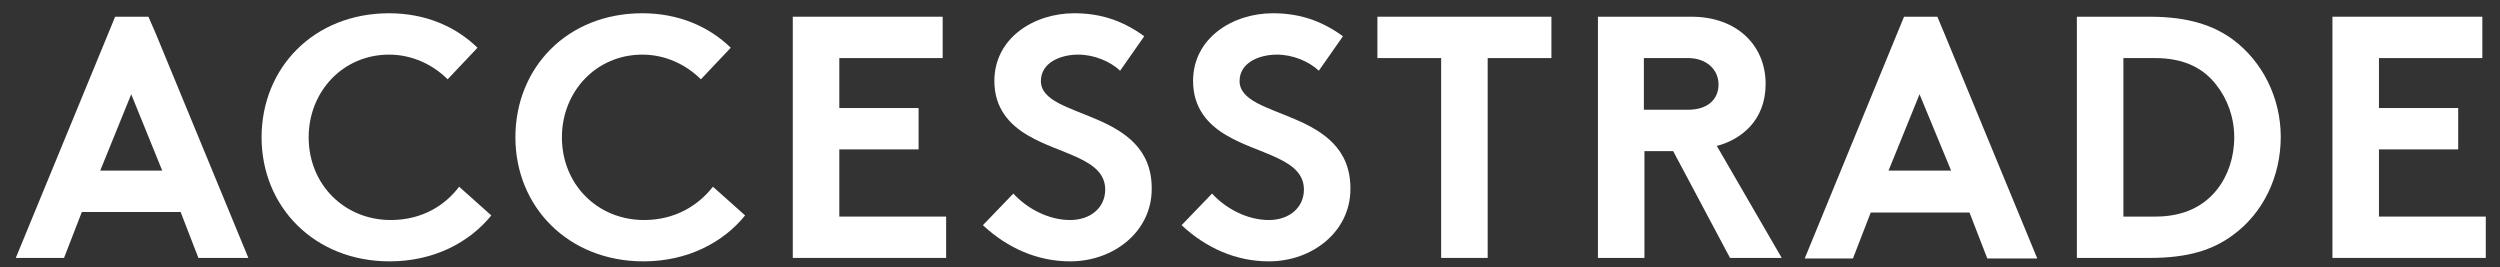 <svg width="131" height="14" viewBox="0 0 131 14" fill="none" xmlns="http://www.w3.org/2000/svg">
<rect x="0" y="0" width="131" height="14" fill="#333333" stroke="none"/>
<path d="M20.477 11.529C18.04 11.529 16.174 9.663 16.174 7.195C16.174 4.788 17.98 2.862 20.387 2.862C21.621 2.862 22.704 3.404 23.457 4.156L25.021 2.501C23.878 1.387 22.283 0.695 20.387 0.695C16.445 0.695 13.707 3.554 13.707 7.195C13.707 10.836 16.475 13.695 20.417 13.695C22.734 13.695 24.6 12.702 25.744 11.288L24.058 9.783C23.336 10.746 22.133 11.529 20.477 11.529Z" fill="white"/>
<path d="M33.747 11.529C31.31 11.529 29.444 9.663 29.444 7.195C29.444 4.788 31.25 2.862 33.657 2.862C34.891 2.862 35.974 3.404 36.727 4.156L38.291 2.501C37.148 1.387 35.553 0.695 33.657 0.695C29.715 0.695 27.007 3.554 27.007 7.195C27.007 10.836 29.775 13.695 33.717 13.695C36.034 13.695 37.9 12.702 39.044 11.288L37.358 9.783C36.606 10.746 35.402 11.529 33.747 11.529Z" fill="white"/>
<path d="M43.98 7.828H48.133V5.661H43.98V3.043H49.396V0.876H41.542V13.515H49.577V11.349H43.98V7.828Z" fill="white"/>
<path d="M54.542 4.246C54.542 3.283 55.566 2.862 56.498 2.862C57.341 2.862 58.184 3.223 58.695 3.705L59.959 1.899C58.755 1.026 57.582 0.695 56.288 0.695C54.181 0.695 52.105 1.989 52.105 4.246C52.105 5.661 52.887 6.533 53.88 7.105C55.566 8.098 57.913 8.309 57.913 9.934C57.913 10.867 57.161 11.529 56.077 11.529C54.934 11.529 53.82 10.927 53.098 10.144L51.503 11.8C52.797 13.003 54.362 13.695 56.077 13.695C58.364 13.695 60.35 12.13 60.35 9.904C60.38 5.661 54.542 6.293 54.542 4.246Z" fill="white"/>
<path d="M64.954 4.246C64.954 3.283 65.978 2.862 66.91 2.862C67.753 2.862 68.596 3.223 69.107 3.705L70.371 1.899C69.167 1.026 67.994 0.695 66.7 0.695C64.593 0.695 62.517 1.989 62.517 4.246C62.517 5.661 63.299 6.533 64.292 7.105C65.978 8.098 68.325 8.309 68.325 9.934C68.325 10.867 67.572 11.529 66.489 11.529C65.346 11.529 64.232 10.927 63.51 10.144L61.915 11.8C63.209 13.003 64.774 13.695 66.489 13.695C68.776 13.695 70.762 12.13 70.762 9.904C70.792 5.661 64.954 6.293 64.954 4.246Z" fill="white"/>
<path d="M72.176 3.043H75.516V13.515H77.954V3.043H81.294V0.876H72.176V3.043Z" fill="white"/>
<path d="M117.014 2.08C115.991 1.328 114.666 0.876 112.65 0.876H108.828V13.515H112.65C114.666 13.515 115.96 13.094 117.014 12.312C118.578 11.168 119.511 9.272 119.511 7.166C119.511 5.12 118.548 3.224 117.014 2.08ZM116.171 9.934C115.479 10.807 114.426 11.349 112.951 11.349H111.266V3.043H112.921C114.426 3.043 115.449 3.555 116.141 4.457C116.713 5.18 117.074 6.143 117.074 7.196C117.074 8.249 116.743 9.212 116.171 9.934Z" fill="white"/>
<path d="M124.657 11.349V7.828H128.81V5.661H124.657V3.043H130.074V0.876H122.22V13.515H130.255V11.349H124.657Z" fill="white"/>
<path d="M7.778 0.876H6.033L5.612 1.9L0.827 13.515H3.355L4.288 11.108H9.464L10.396 13.515H13.014L8.17 1.779L7.778 0.876ZM8.501 8.941H5.251L6.876 4.939L8.501 8.941Z" fill="white"/>
<path d="M101.517 0.876H99.772L99.35 1.9L94.566 13.545H97.094L98.026 11.138H103.202L104.135 13.545H106.753L101.908 1.809L101.517 0.876ZM102.239 8.941H98.959L100.584 4.939L102.239 8.941Z" fill="white"/>
<path d="M92.519 4.397C92.519 2.351 90.984 0.876 88.637 0.876H83.732V13.515H86.169V7.918H87.674L90.653 13.515H93.362L89.961 7.647C91.225 7.316 92.519 6.323 92.519 4.397ZM86.139 3.043H88.457C89.419 3.043 90.051 3.645 90.051 4.427C90.051 5.18 89.51 5.751 88.457 5.751H86.139V3.043Z" fill="white"/>
</svg>
